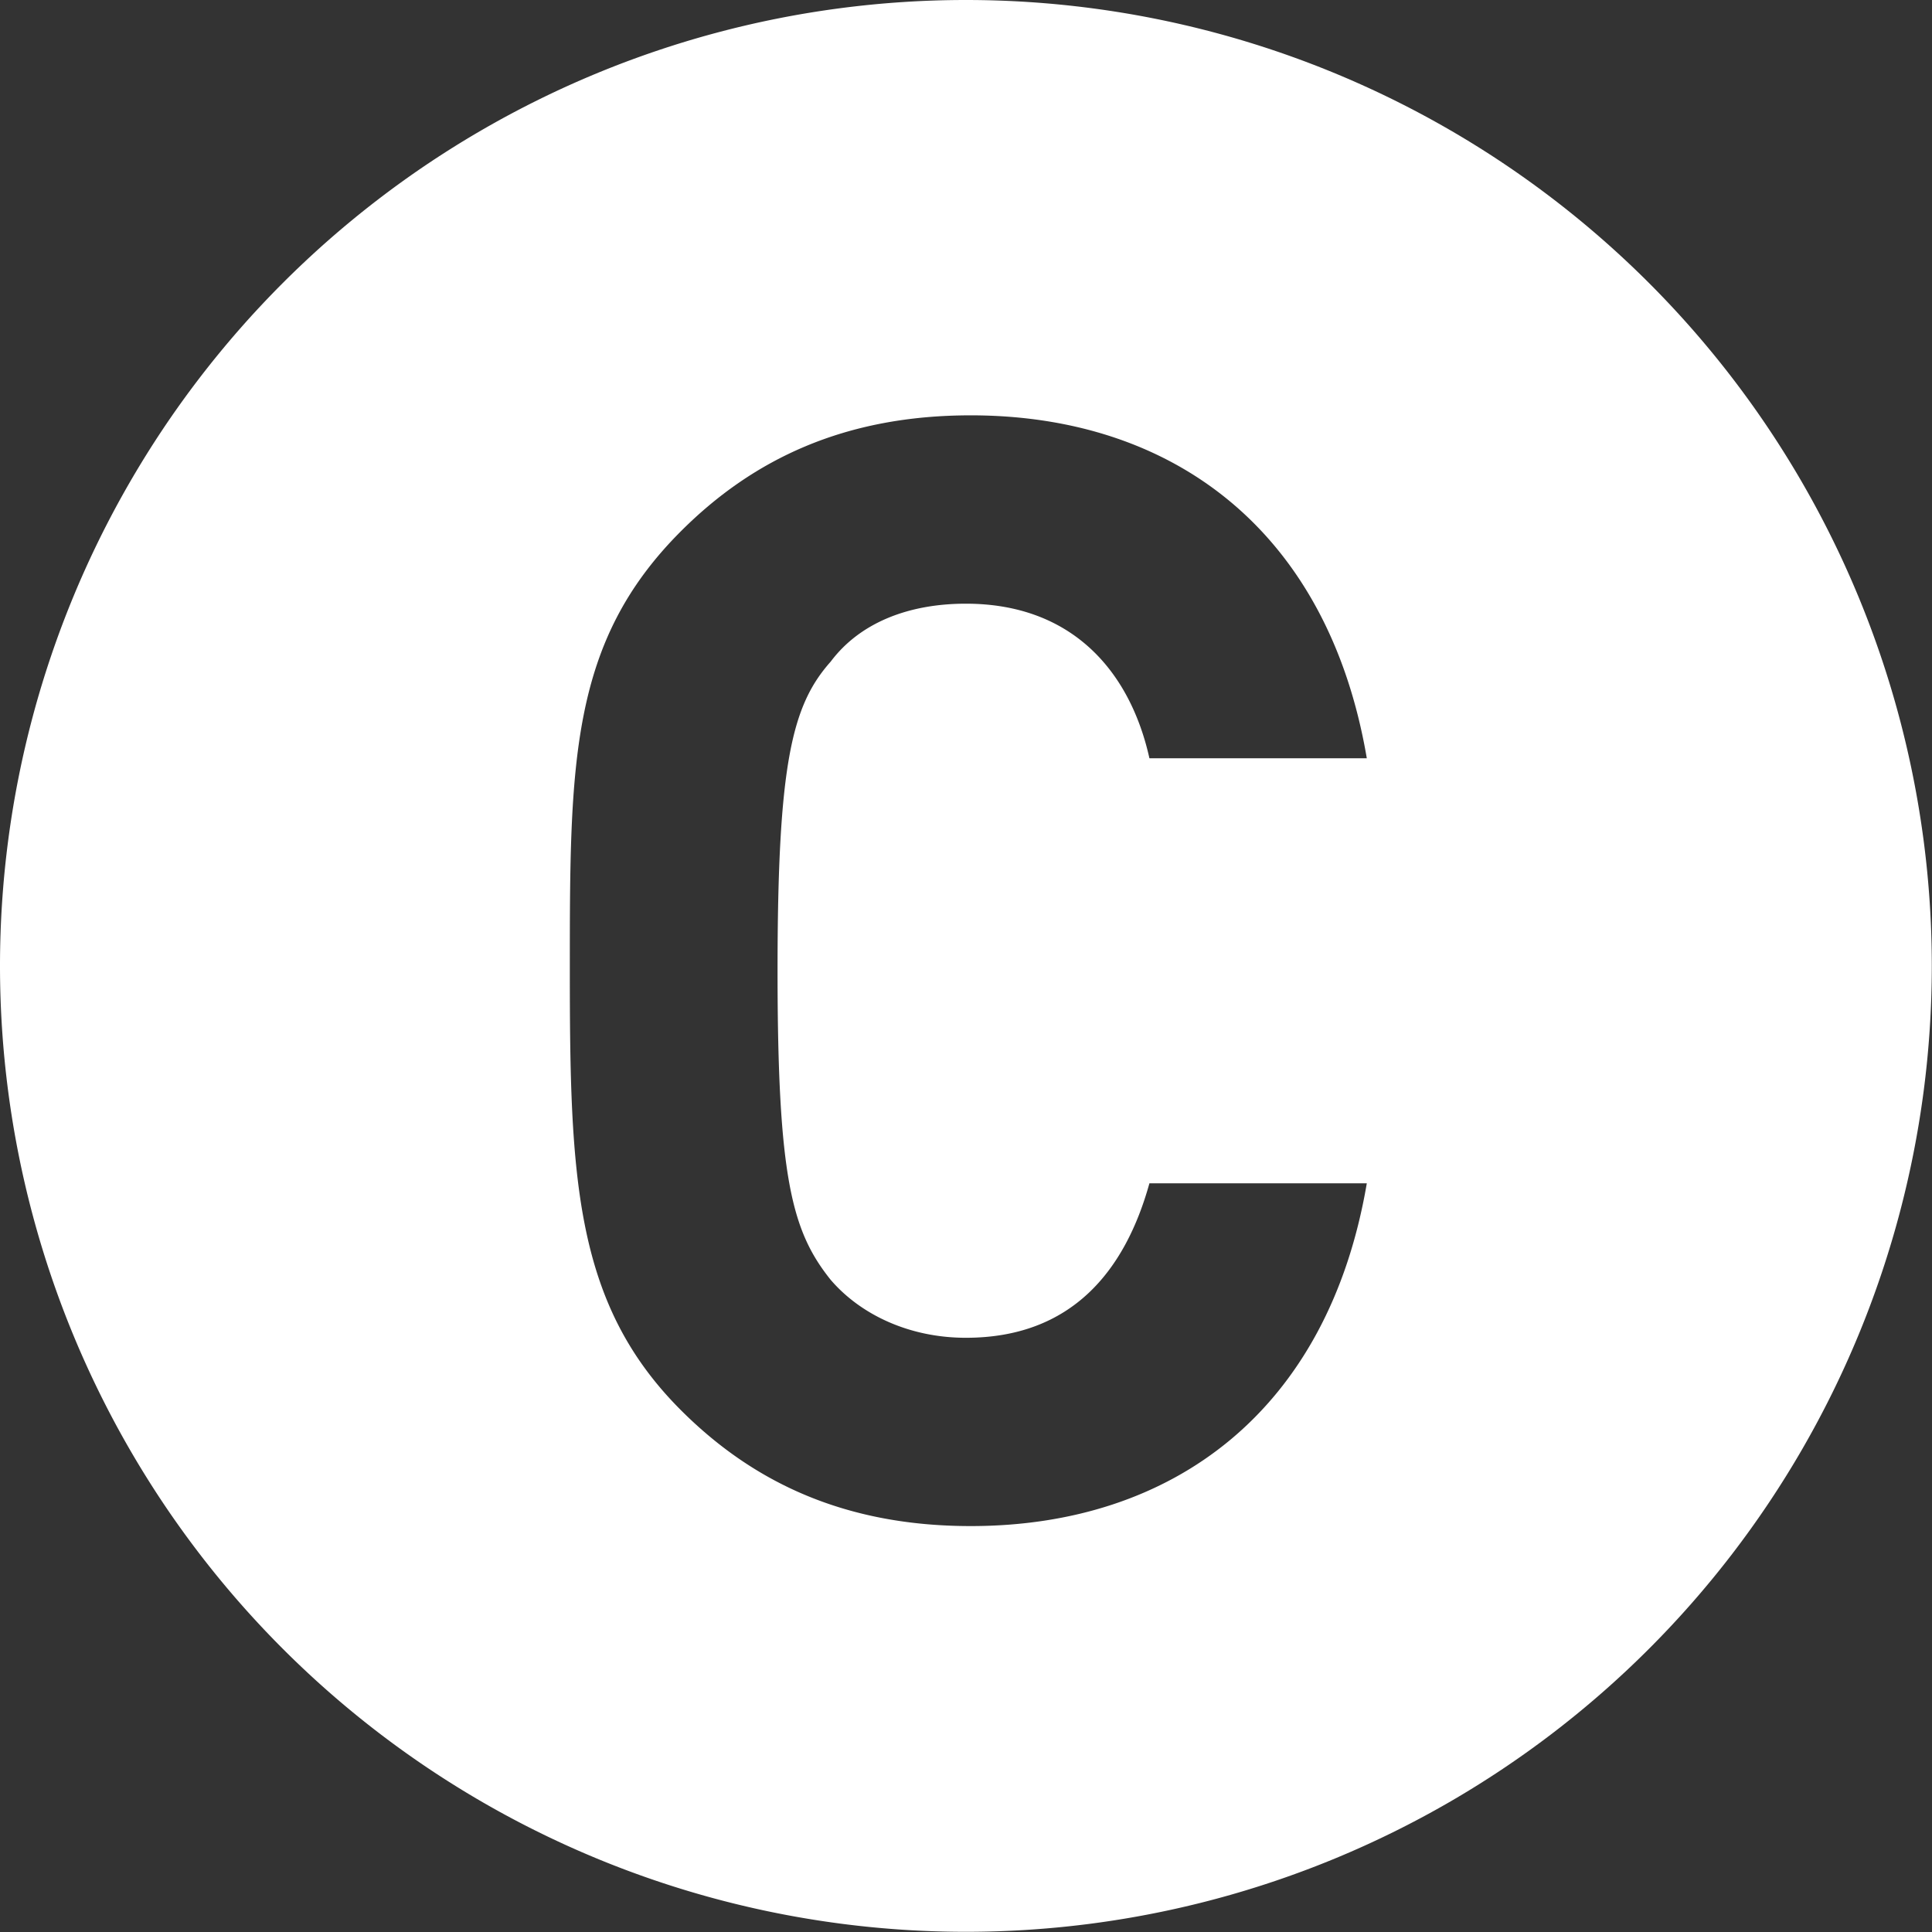 <?xml version="1.0" encoding="UTF-8" standalone="no"?>
<svg
   xmlns:dc="http://purl.org/dc/elements/1.1/"
   xmlns:cc="http://creativecommons.org/ns#"
   xmlns:rdf="http://www.w3.org/1999/02/22-rdf-syntax-ns#"
   xmlns:svg="http://www.w3.org/2000/svg"
   xmlns="http://www.w3.org/2000/svg"
   xmlns:sodipodi="http://sodipodi.sourceforge.net/DTD/sodipodi-0.dtd"
   xmlns:inkscape="http://www.inkscape.org/namespaces/inkscape"
   width="36"
   height="36"
   role="presentation"
   viewBox="0 0 40 40"
   version="1.1"
   id="svg6"
   sodipodi:docname="metro_c.svg"
   inkscape:version="0.92.3 (2405546, 2018-03-11)">
  <rect x="0" y="0" width="40" height="40" fill="#333333" stroke="none"/>
  <defs
     id="defs10" />
  <sodipodi:namedview
     pagecolor="#ffffff"
     bordercolor="#666666"
     borderopacity="1"
     objecttolerance="10"
     gridtolerance="10"
     guidetolerance="10"
     inkscape:pageopacity="0"
     inkscape:pageshadow="2"
     inkscape:window-width="1920"
     inkscape:window-height="1111"
     id="namedview8"
     showgrid="false"
     inkscape:zoom="6.5555556"
     inkscape:cx="18"
     inkscape:cy="18"
     inkscape:window-x="-9"
     inkscape:window-y="-9"
     inkscape:window-maximized="1"
     inkscape:current-layer="svg6" />
  <path
     style="fill:#ffffff;stroke-width:0.9"
     d="M 18 0 A 18 18 0 0 0 0 18 A 18 18 0 0 0 18 36 A 18 18 0 0 0 36 18 A 18 18 0 0 0 18 0 z M 18.09 7.74 C 21.87 7.74 24.751 9.901 25.471 14.131 L 21.42 14.131 C 21.06 12.511 19.98 11.25 18 11.25 C 16.92 11.25 16.02 11.61 15.48 12.33 C 14.76 13.14 14.49 14.22 14.49 18.09 C 14.49 21.96 14.76 22.95 15.48 23.85 C 16.02 24.48 16.92 24.93 18 24.93 C 19.98 24.93 20.97 23.671 21.42 22.051 L 25.471 22.051 C 24.751 26.281 21.87 28.439 18.09 28.439 C 15.75 28.439 14.039 27.629 12.689 26.279 C 10.709 24.299 10.619 21.96 10.619 18.09 C 10.619 14.22 10.619 11.97 12.689 9.9 C 14.039 8.55 15.75 7.74 18.09 7.74 z "
     transform="scale(1.111)"
     id="circle2" />
</svg>
